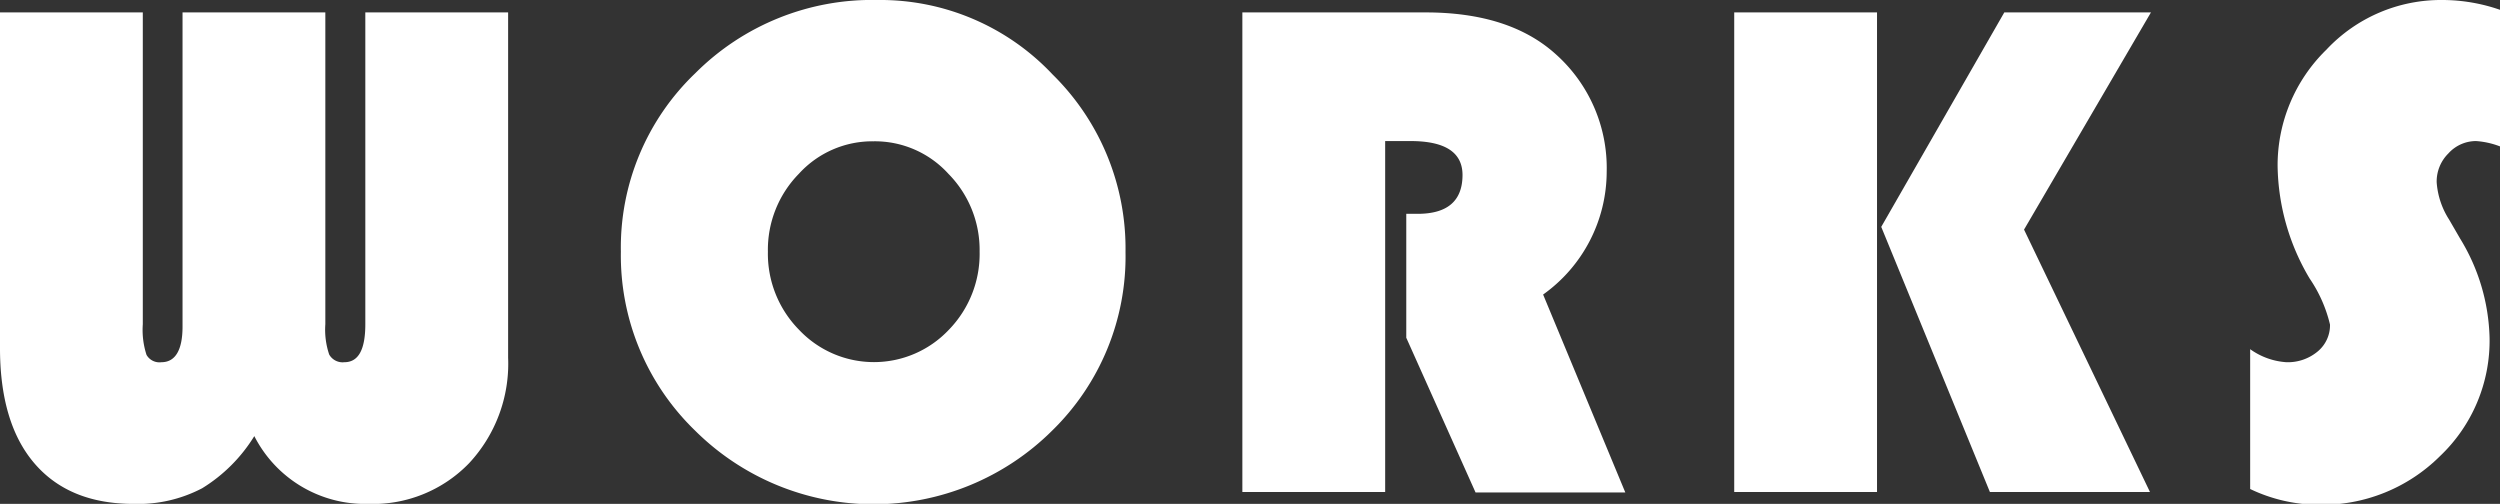 <svg xmlns="http://www.w3.org/2000/svg" viewBox="0 0 201.33 40.58"><rect x="0" y="0" width="201.33" height="40.58" fill="#333333" stroke="none"/><defs><style>.cls-1{fill:#fff;}</style></defs><title>WORKS_hedder</title><g id="レイヤー_2" data-name="レイヤー 2"><g id="レイヤー_1-2" data-name="レイヤー 1"><path class="cls-1" d="M40.92,1V28.8a11.76,11.76,0,0,1-3.14,8.5,10.76,10.76,0,0,1-8.13,3.28,10,10,0,0,1-9.17-5.46,12.78,12.78,0,0,1-4.2,4.2,11.1,11.1,0,0,1-5.52,1.26q-5.2,0-8-3.28T0,27.84V1H11.5V26.11a6.5,6.5,0,0,0,.3,2.47,1.2,1.2,0,0,0,1.2.59c1.13,0,1.7-1,1.7-2.86V1H26.2V26.11a6.26,6.26,0,0,0,.31,2.44,1.24,1.24,0,0,0,1.22.62c1.13,0,1.69-1,1.69-3.06V1Z"/><path class="cls-1" d="M70.68,0A19.05,19.05,0,0,1,84.77,6a19.65,19.65,0,0,1,5.87,14.3,19.58,19.58,0,0,1-5.91,14.38,20.39,20.39,0,0,1-28.75,0A19.61,19.61,0,0,1,50,20.28,19.42,19.42,0,0,1,56,5.89,20.11,20.11,0,0,1,70.68,0Zm-.34,11.38a8,8,0,0,0-6,2.61,8.74,8.74,0,0,0-2.5,6.29,8.73,8.73,0,0,0,2.51,6.28,8.29,8.29,0,0,0,12.06,0,8.76,8.76,0,0,0,2.48-6.3A8.72,8.72,0,0,0,76.38,14,8,8,0,0,0,70.34,11.38Z"/><path class="cls-1" d="M111.55,11.36V39.62h-11.5V1h14.76q6.73,0,10.45,3.34a12.27,12.27,0,0,1,4.13,9.49,12.17,12.17,0,0,1-5.12,9.89l6.62,15.94H118.83l-5.58-12.46V17.22h.91q3.61,0,3.62-3.12,0-2.74-4.19-2.74Z"/><path class="cls-1" d="M151.16,1V39.62h-11.5V1Zm22.06,0L163,18.49l10.14,21.13H160.25L151.5,18.27,161.41,1Z"/><path class="cls-1" d="M201.33.79v11a6.62,6.62,0,0,0-1.93-.43,3,3,0,0,0-2.23,1,3.18,3.18,0,0,0-.94,2.32,6.38,6.38,0,0,0,1,3l.88,1.52a16,16,0,0,1,2.38,8,12.81,12.81,0,0,1-4,9.54,13.46,13.46,0,0,1-9.78,3.91,12.87,12.87,0,0,1-5.5-1.27V28.12a5.63,5.63,0,0,0,2.92,1.05,3.75,3.75,0,0,0,2.51-.86,2.74,2.74,0,0,0,1-2.17A11.12,11.12,0,0,0,186,22.43a18.17,18.17,0,0,1-2.58-9.06A13,13,0,0,1,187.35,4,12.64,12.64,0,0,1,196.66,0,14.18,14.18,0,0,1,201.33.79Z"/></g></g></svg>